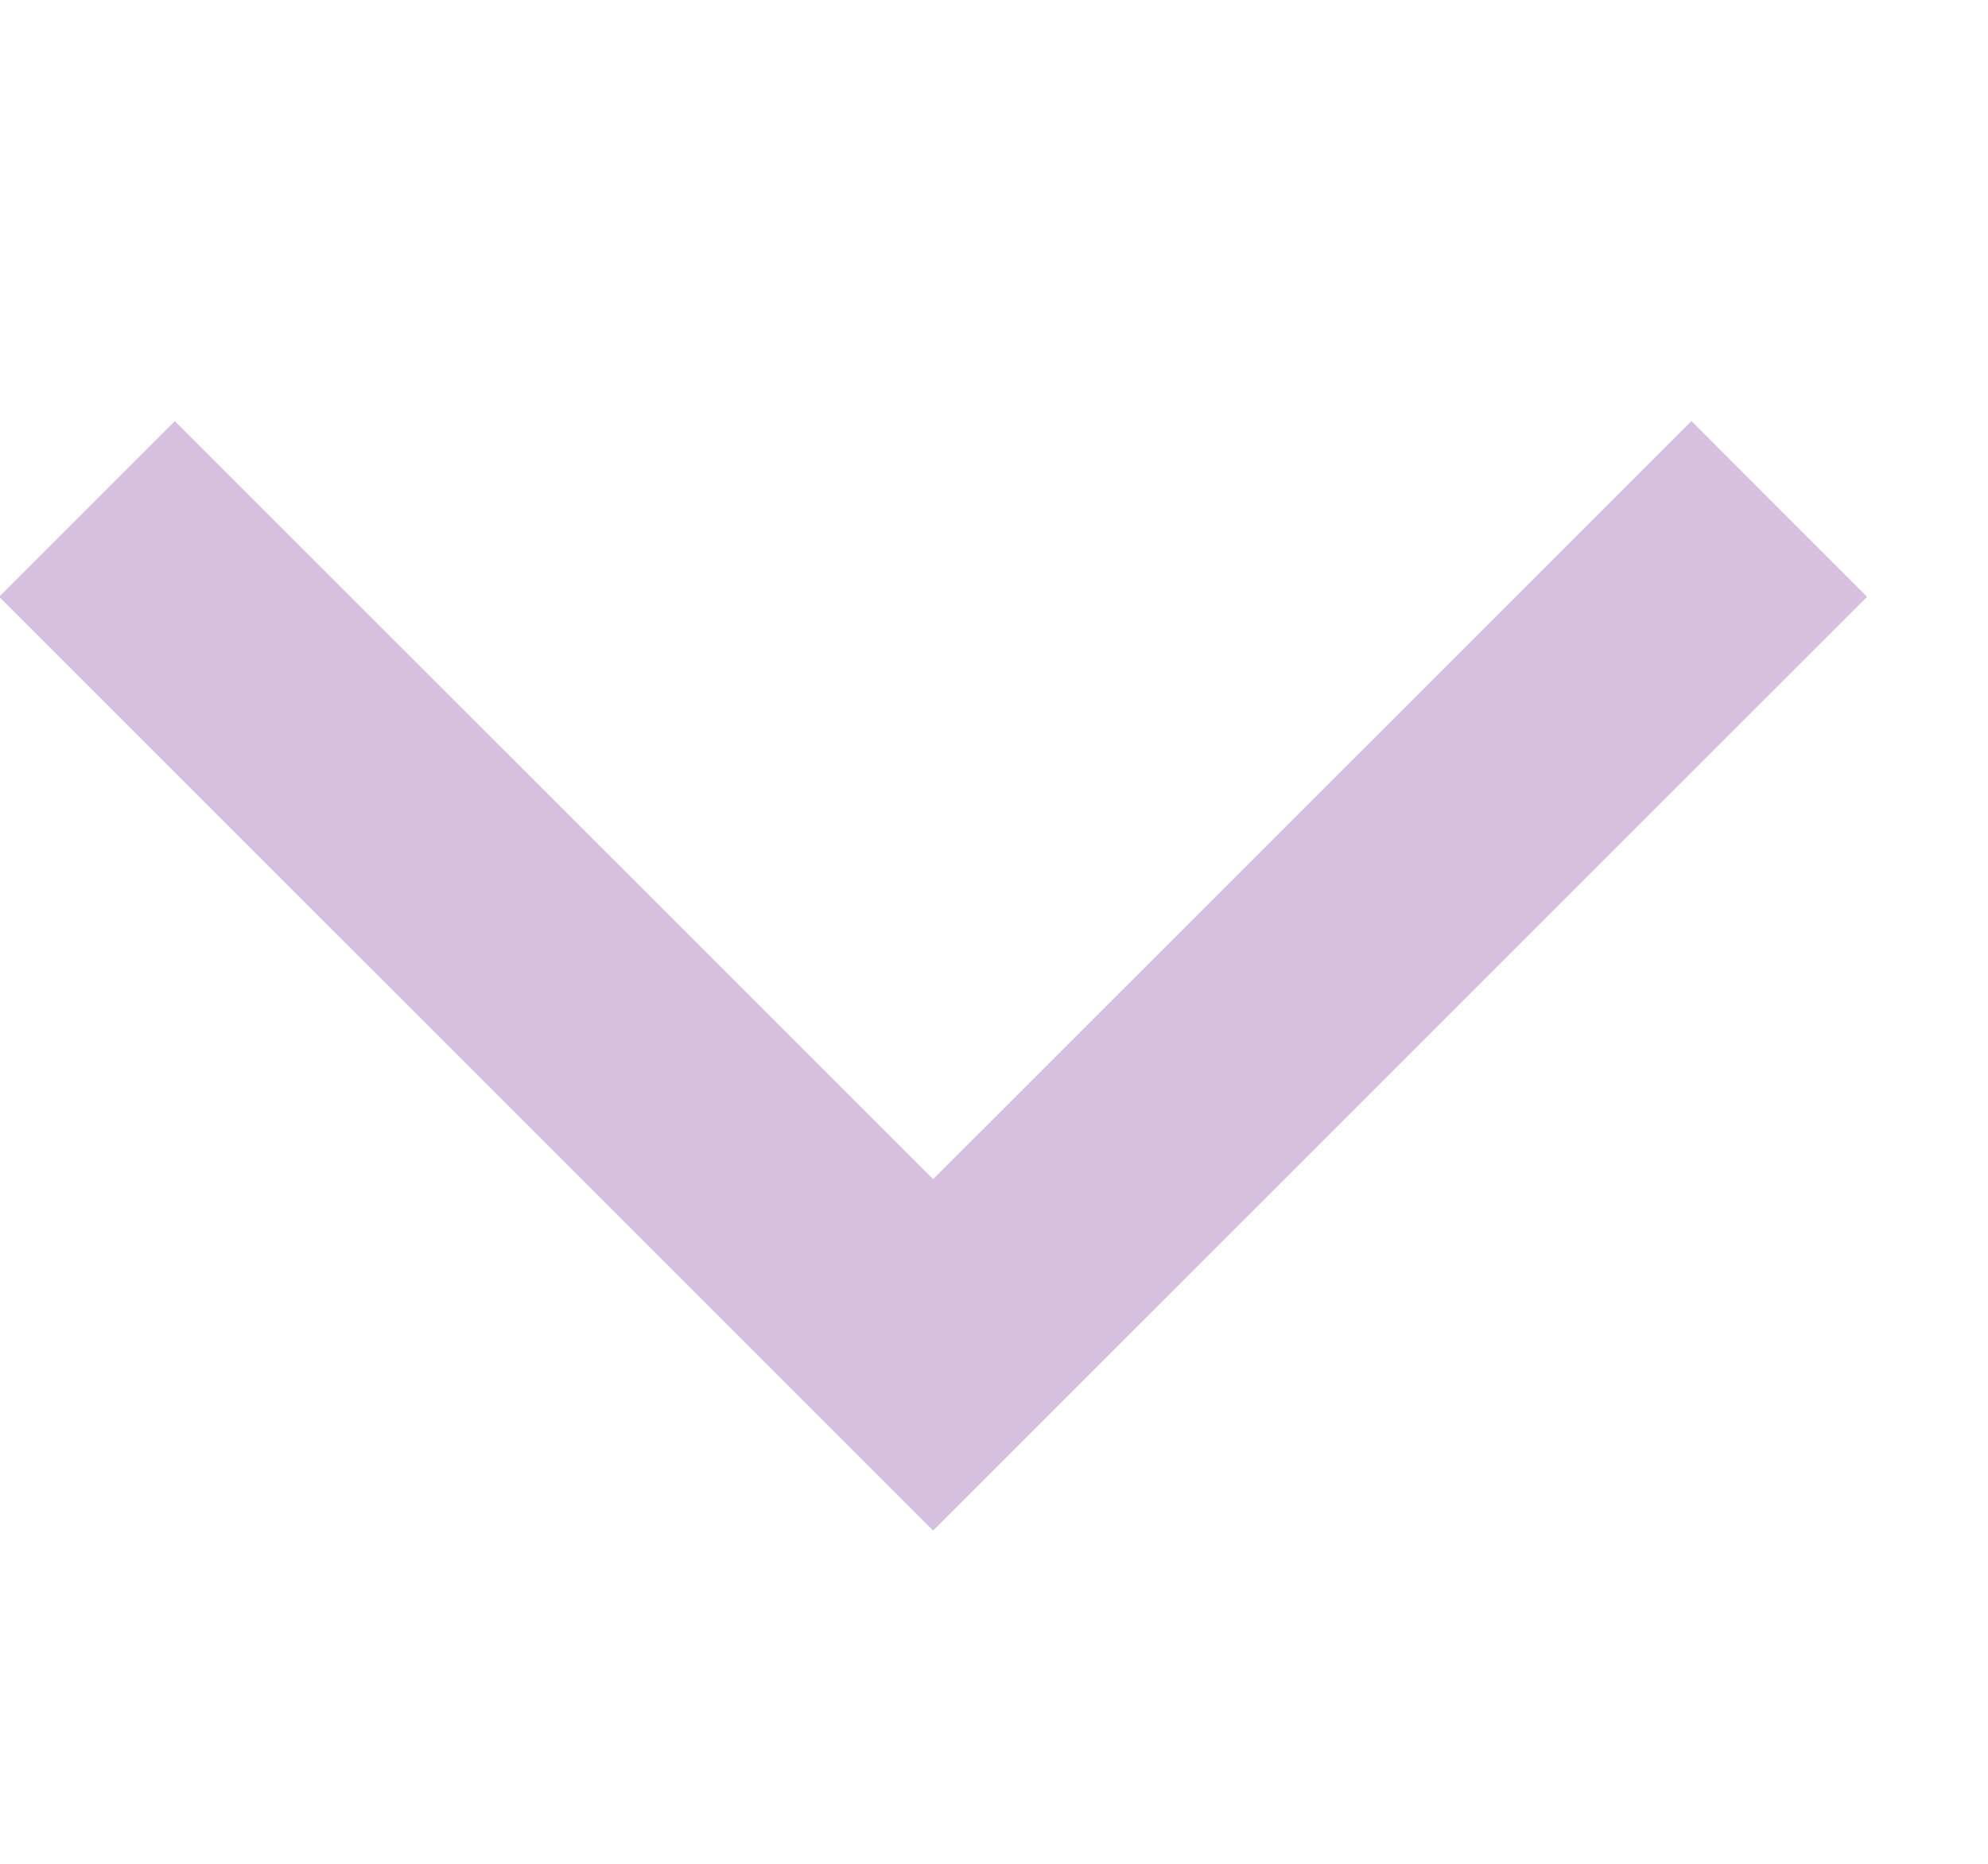 <?xml version="1.0" encoding="UTF-8" standalone="no"?>
<!DOCTYPE svg PUBLIC "-//W3C//DTD SVG 1.1//EN" "http://www.w3.org/Graphics/SVG/1.1/DTD/svg11.dtd">
<svg width="100%" height="100%" viewBox="0 0 16 15" version="1.1" xmlns="http://www.w3.org/2000/svg" xmlns:xlink="http://www.w3.org/1999/xlink" xml:space="preserve" xmlns:serif="http://www.serif.com/" style="fill-rule:evenodd;clip-rule:evenodd;">
    <g transform="matrix(1,0,0,1,-1233.06,-114.349)">
        <path d="M1233.76,118.445L1240.57,125.253L1247.38,118.445" style="fill:none;fill-rule:nonzero;stroke:rgb(214,191,223);stroke-width:2px;"/>
    </g>
</svg>
